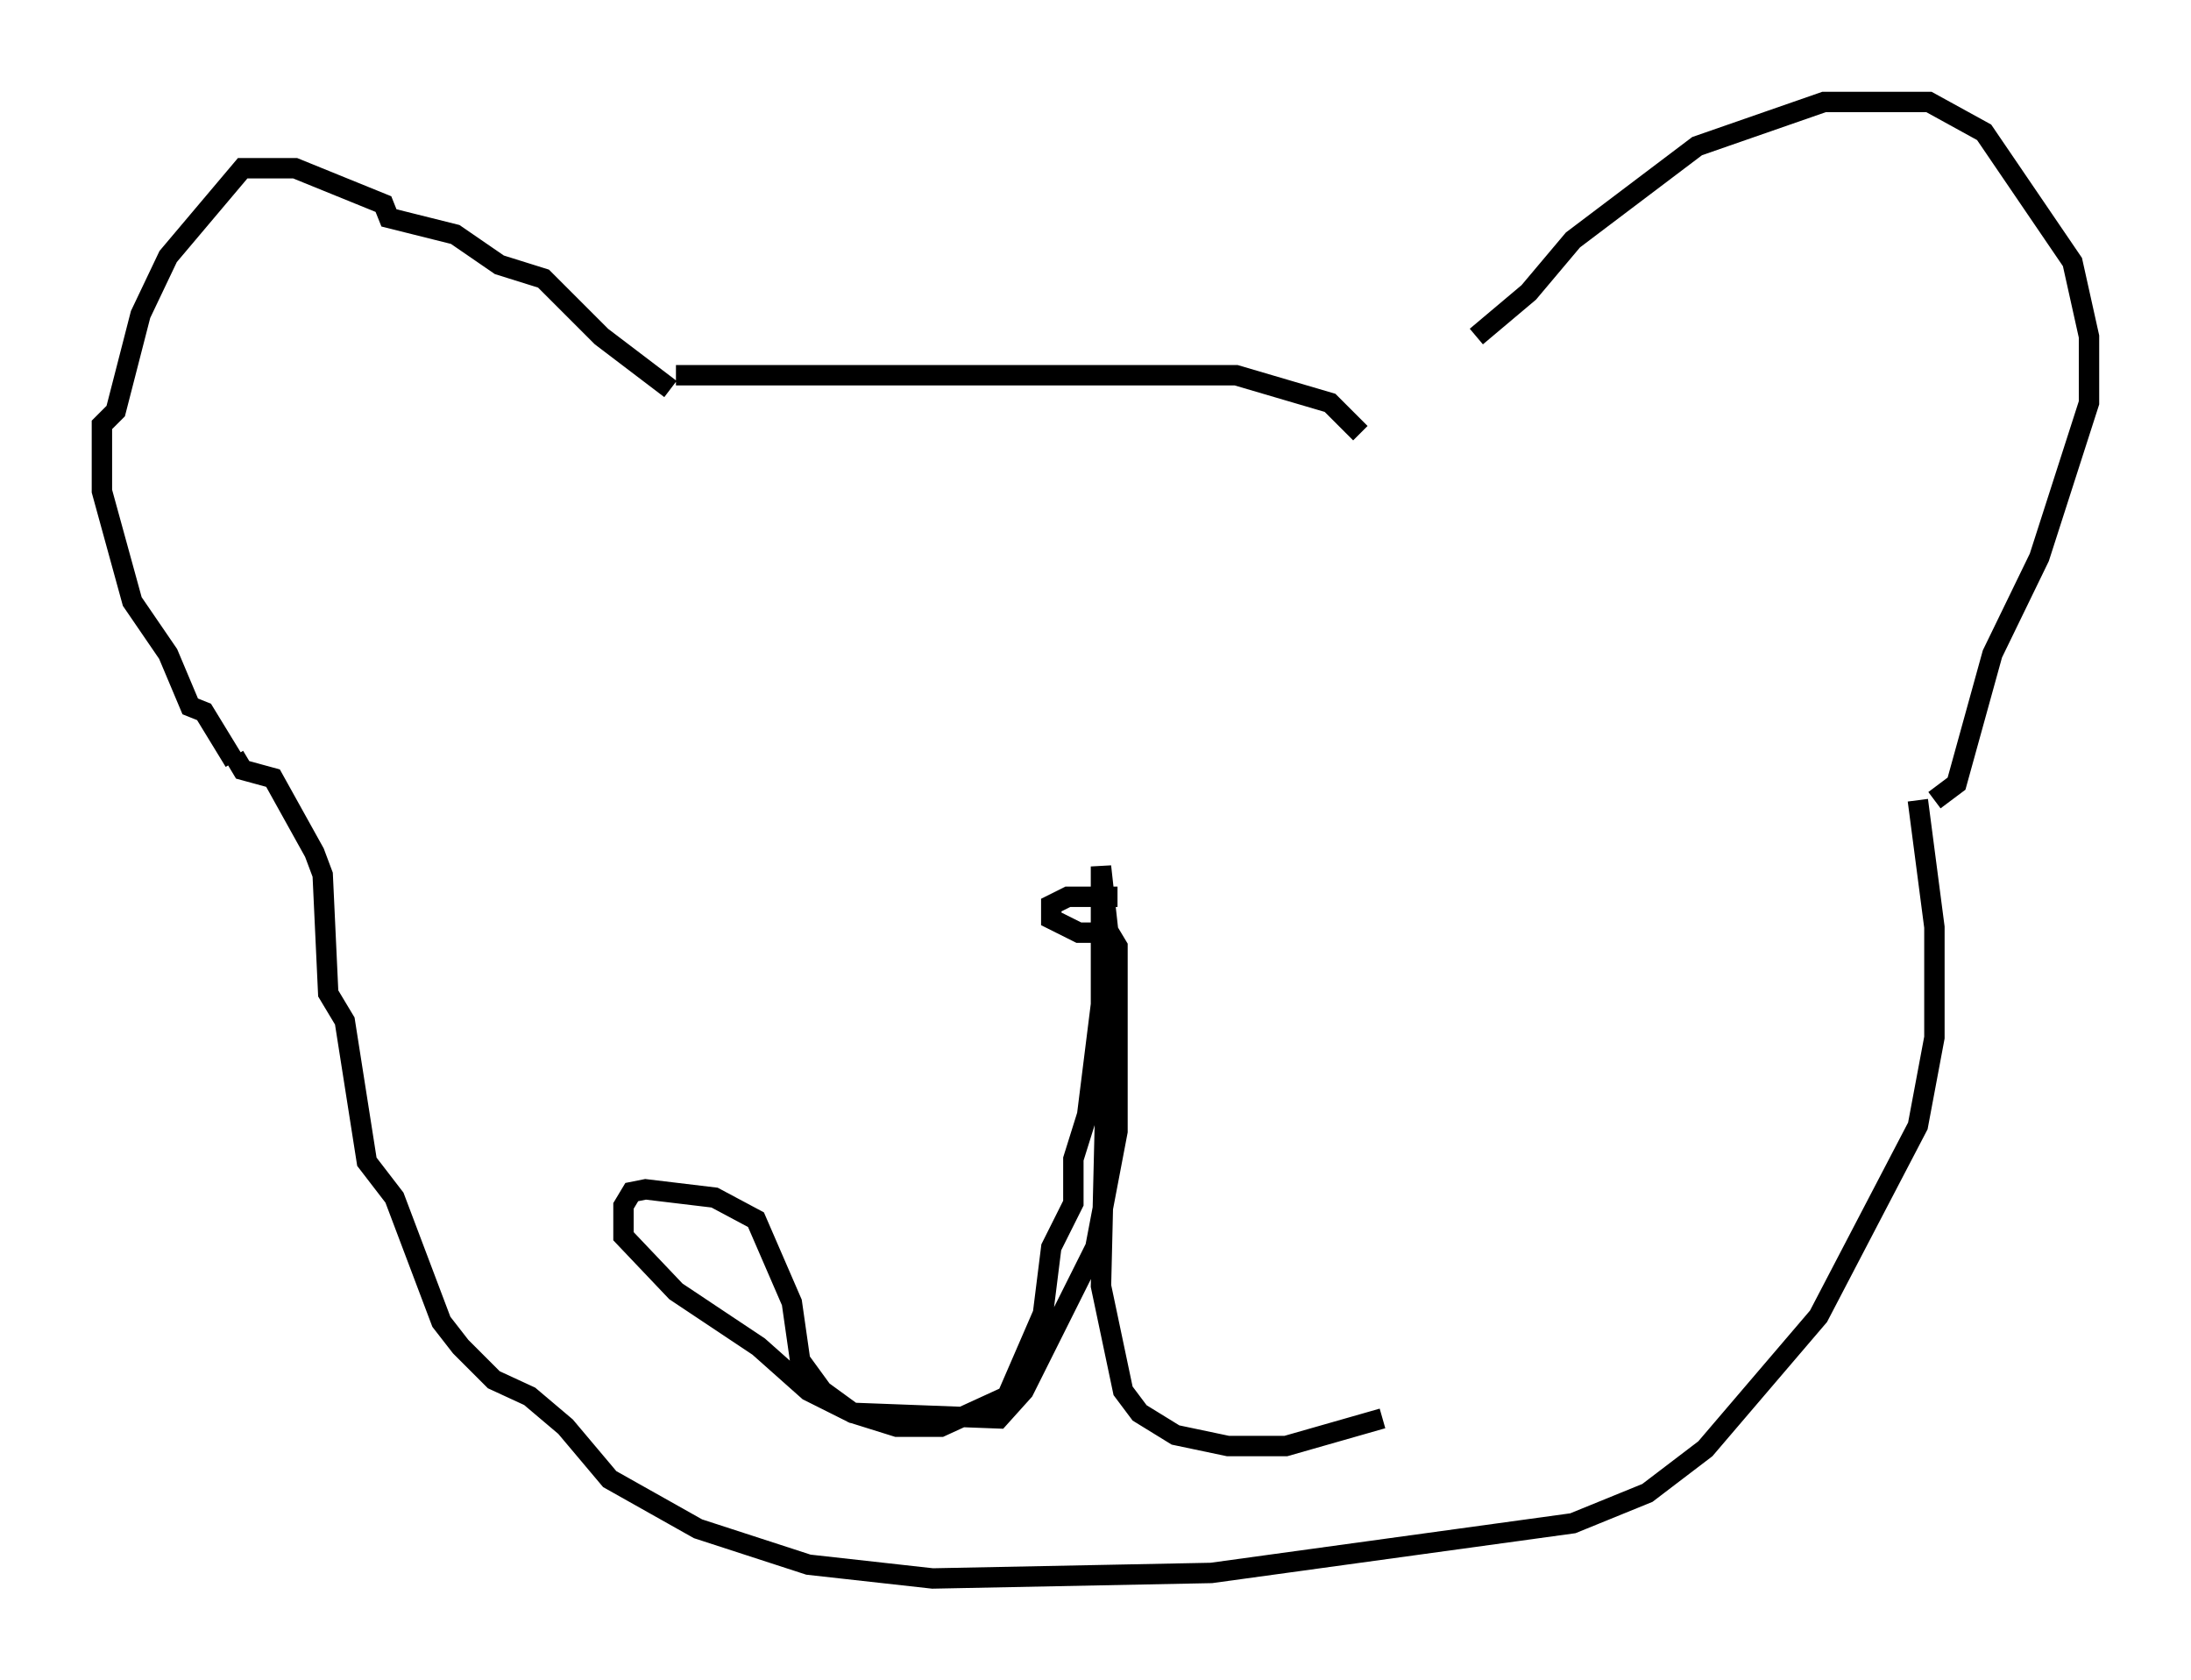 <?xml version="1.0" encoding="utf-8" ?>
<svg baseProfile="full" height="82.394" version="1.1" width="107.428" xmlns="http://www.w3.org/2000/svg" xmlns:ev="http://www.w3.org/2001/xml-events" xmlns:xlink="http://www.w3.org/1999/xlink"><defs /><rect fill="white" height="82.394" width="107.428" x="0" y="0" /><path d="M68.463, 21.509 m3.924, -5.007 l2.571, -2.165 2.165, -2.571 l6.089, -4.601 6.225, -2.165 l5.142, 0.0 2.706, 1.488 l4.33, 6.36 0.812, 3.654 l0.0, 3.248 -2.436, 7.578 l-2.3, 4.736 -1.759, 6.36 l-1.083, 0.812 m-61.975, -20.162 l-3.383, -2.571 -2.842, -2.842 l-2.165, -0.677 -2.165, -1.488 l-3.248, -0.812 -0.271, -0.677 l-4.33, -1.759 -2.571, 0.0 l-3.654, 4.33 -1.353, 2.842 l-1.218, 4.736 -0.677, 0.677 l0.0, 3.248 1.488, 5.413 l1.759, 2.571 1.083, 2.571 l0.677, 0.271 1.488, 2.436 m21.651, -18.944 l27.469, 0.0 4.601, 1.353 l1.488, 1.488 m27.334, 17.997 l0.812, 6.225 0.0, 5.413 l-0.812, 4.33 -4.871, 9.337 l-5.548, 6.495 -2.842, 2.165 l-3.654, 1.488 -17.726, 2.436 l-13.667, 0.271 -6.089, -0.677 l-5.413, -1.759 -4.33, -2.436 l-2.165, -2.571 -1.759, -1.488 l-1.759, -0.812 -1.624, -1.624 l-0.947, -1.218 -2.3, -6.089 l-1.353, -1.759 -1.083, -6.901 l-0.812, -1.353 -0.271, -5.819 l-0.406, -1.083 -2.03, -3.654 l-1.488, -0.406 -0.406, -0.677 m43.301, 6.901 l-2.436, 0.0 -0.812, 0.406 l0.0, 0.677 1.353, 0.677 l1.488, 0.0 0.406, 0.677 l0.0, 9.066 -1.083, 5.683 l-3.518, 7.036 -1.218, 1.353 l-7.172, -0.271 -2.165, -1.083 l-2.436, -2.165 -4.059, -2.706 l-2.571, -2.706 0.0, -1.488 l0.406, -0.677 0.677, -0.135 l3.383, 0.406 2.03, 1.083 l1.759, 4.059 0.406, 2.842 l1.083, 1.488 1.488, 1.083 l2.165, 0.677 2.165, 0.0 l3.248, -1.488 1.759, -4.059 l0.406, -3.248 1.083, -2.165 l0.0, -2.165 0.677, -2.165 l0.677, -5.413 0.0, -6.766 l0.406, 3.654 -0.406, 16.915 l1.083, 5.142 0.812, 1.083 l1.759, 1.083 2.571, 0.541 l2.842, 0.0 4.736, -1.353 " fill="none" stroke="black" stroke-width="1" /></svg>